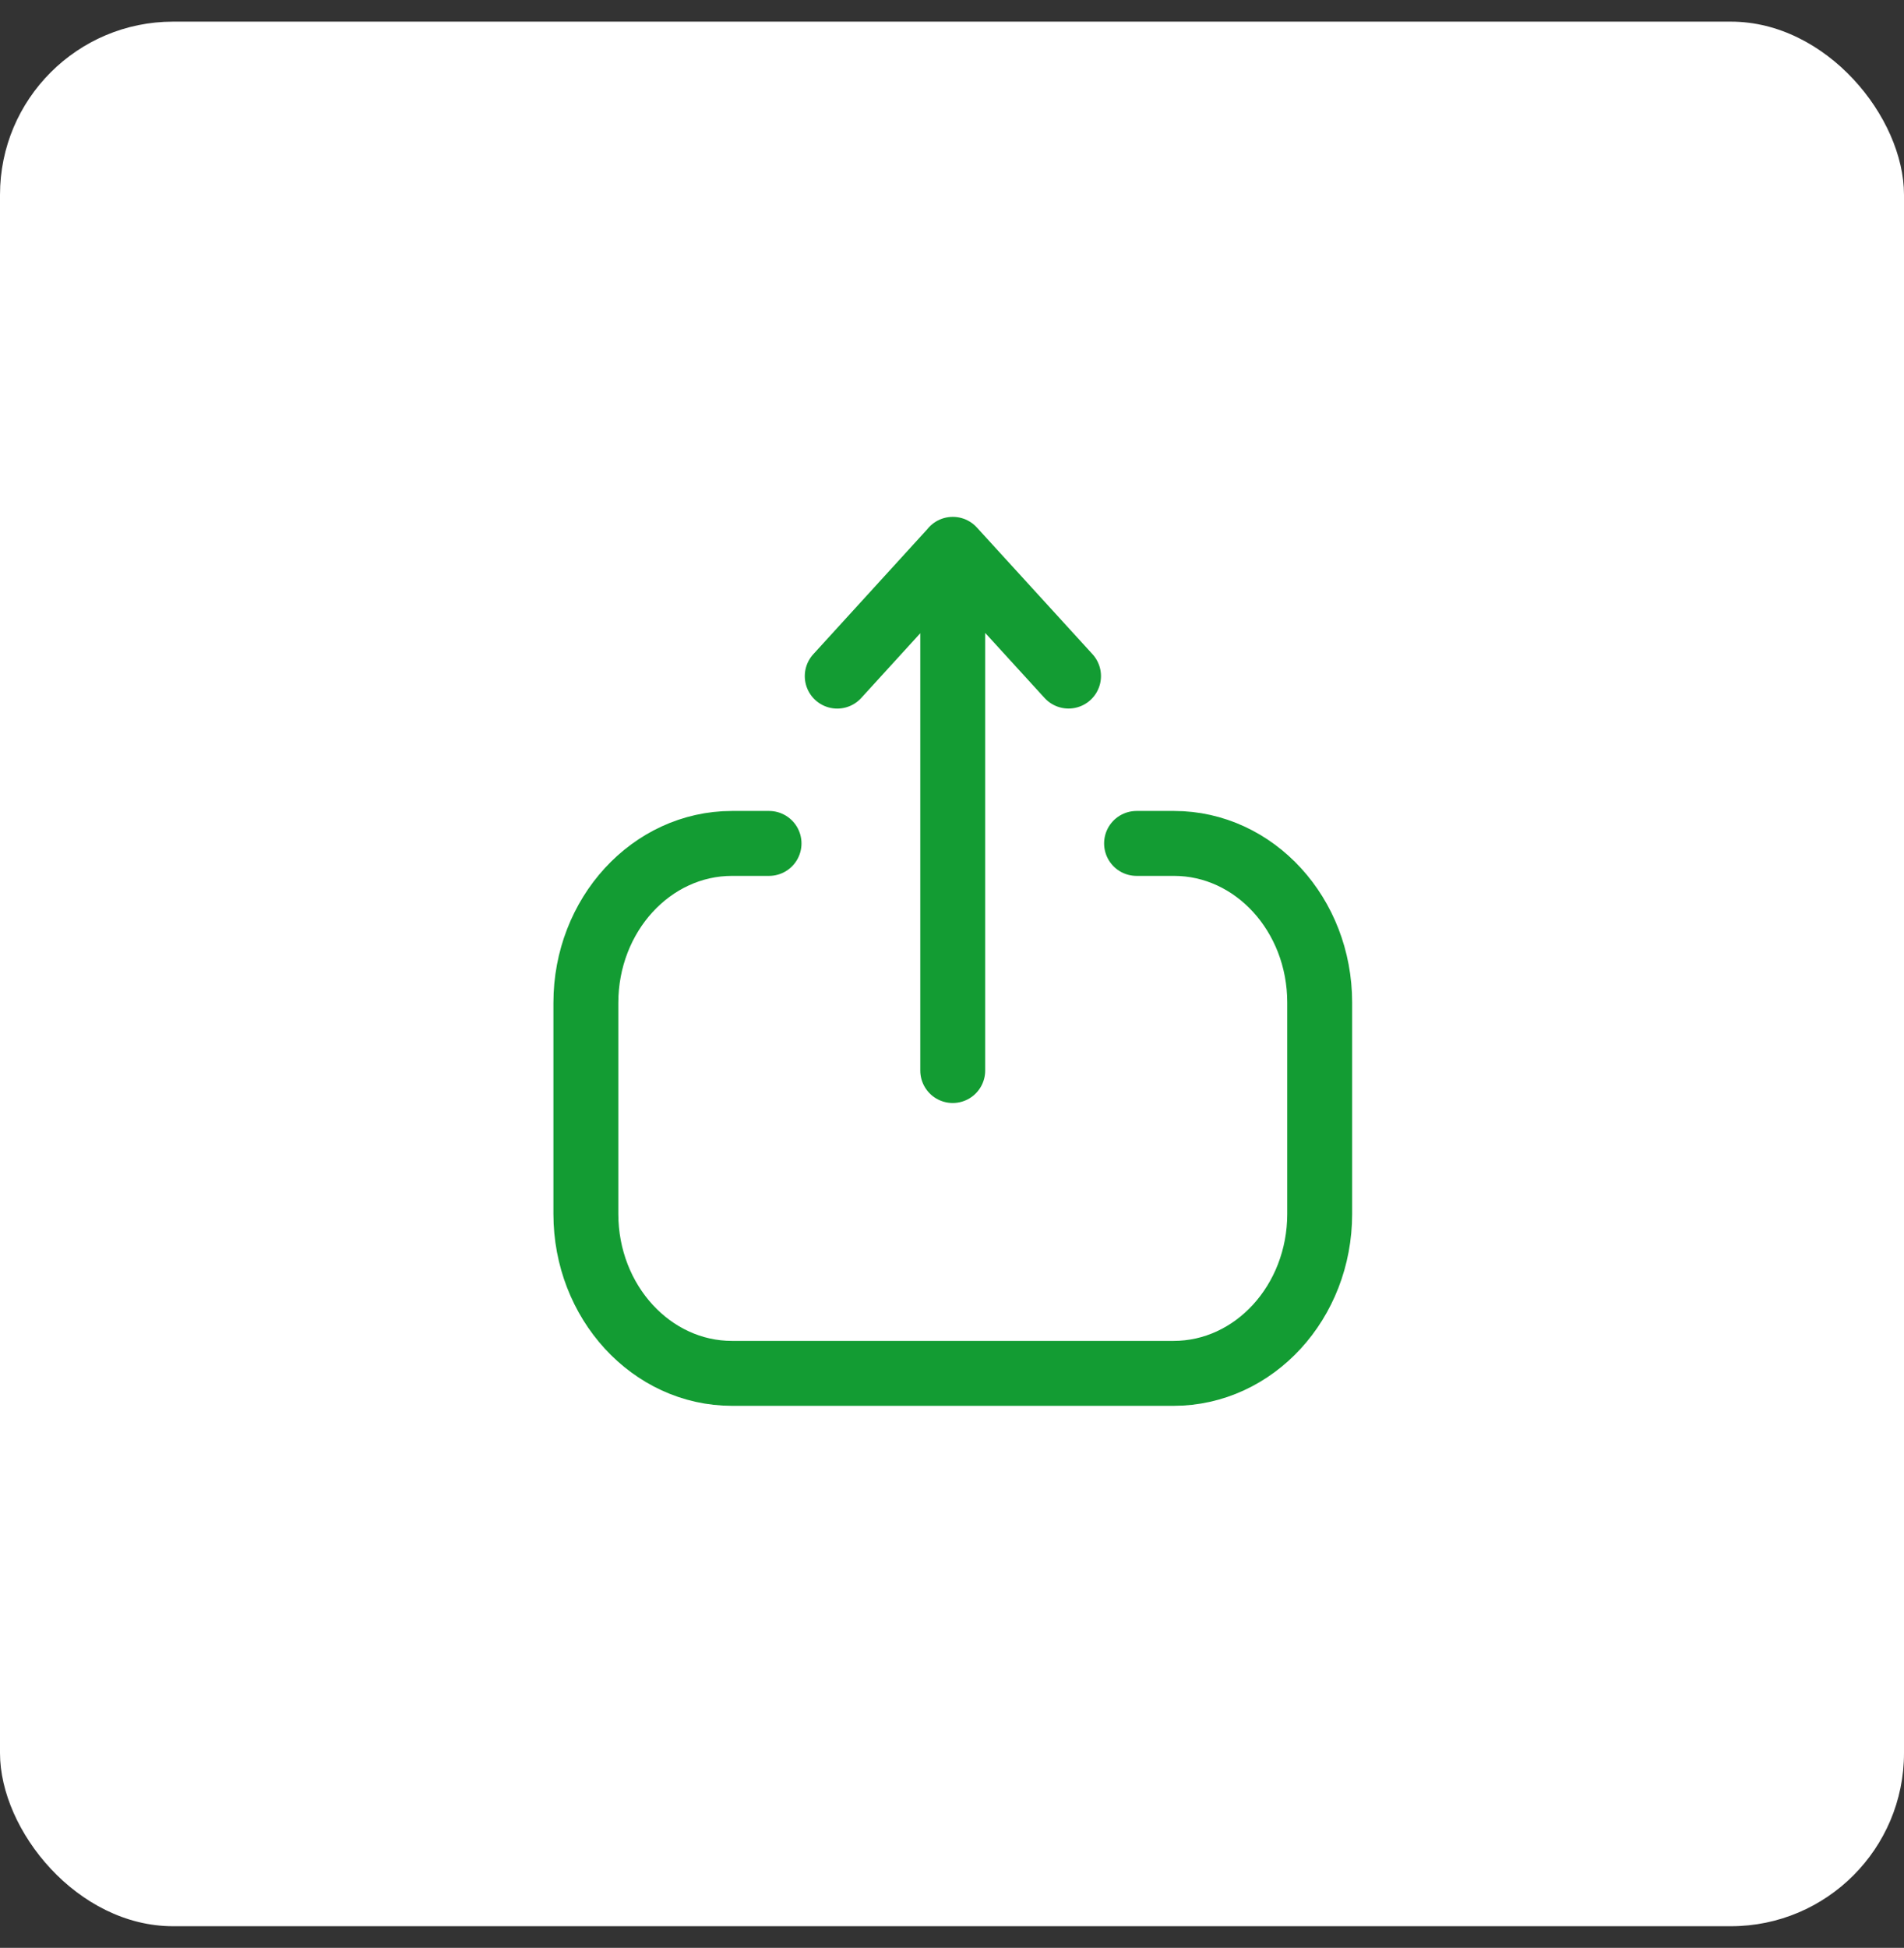 <svg width="44" height="45" fill="none" xmlns="http://www.w3.org/2000/svg">
  <rect width="100%" height="100%" fill="#333333" stroke="none"/>
  <rect y=".5" width="44" height="44" rx="4" fill="#fff"/>
  <path d="M17.772 19.485h-.855c-1.865 0-3.378 1.65-3.378 3.684v4.875c0 2.034 1.513 3.684 3.378 3.684h10.202c1.866 0 3.378-1.65 3.378-3.684V23.16c0-2.03-1.508-3.675-3.367-3.675h-.865M22.017 12.691v12.041M19.348 15.62l2.672-2.929 2.673 2.928" stroke="#139C33" stroke-width="1.5" stroke-linecap="round" stroke-linejoin="round"/>
</svg>